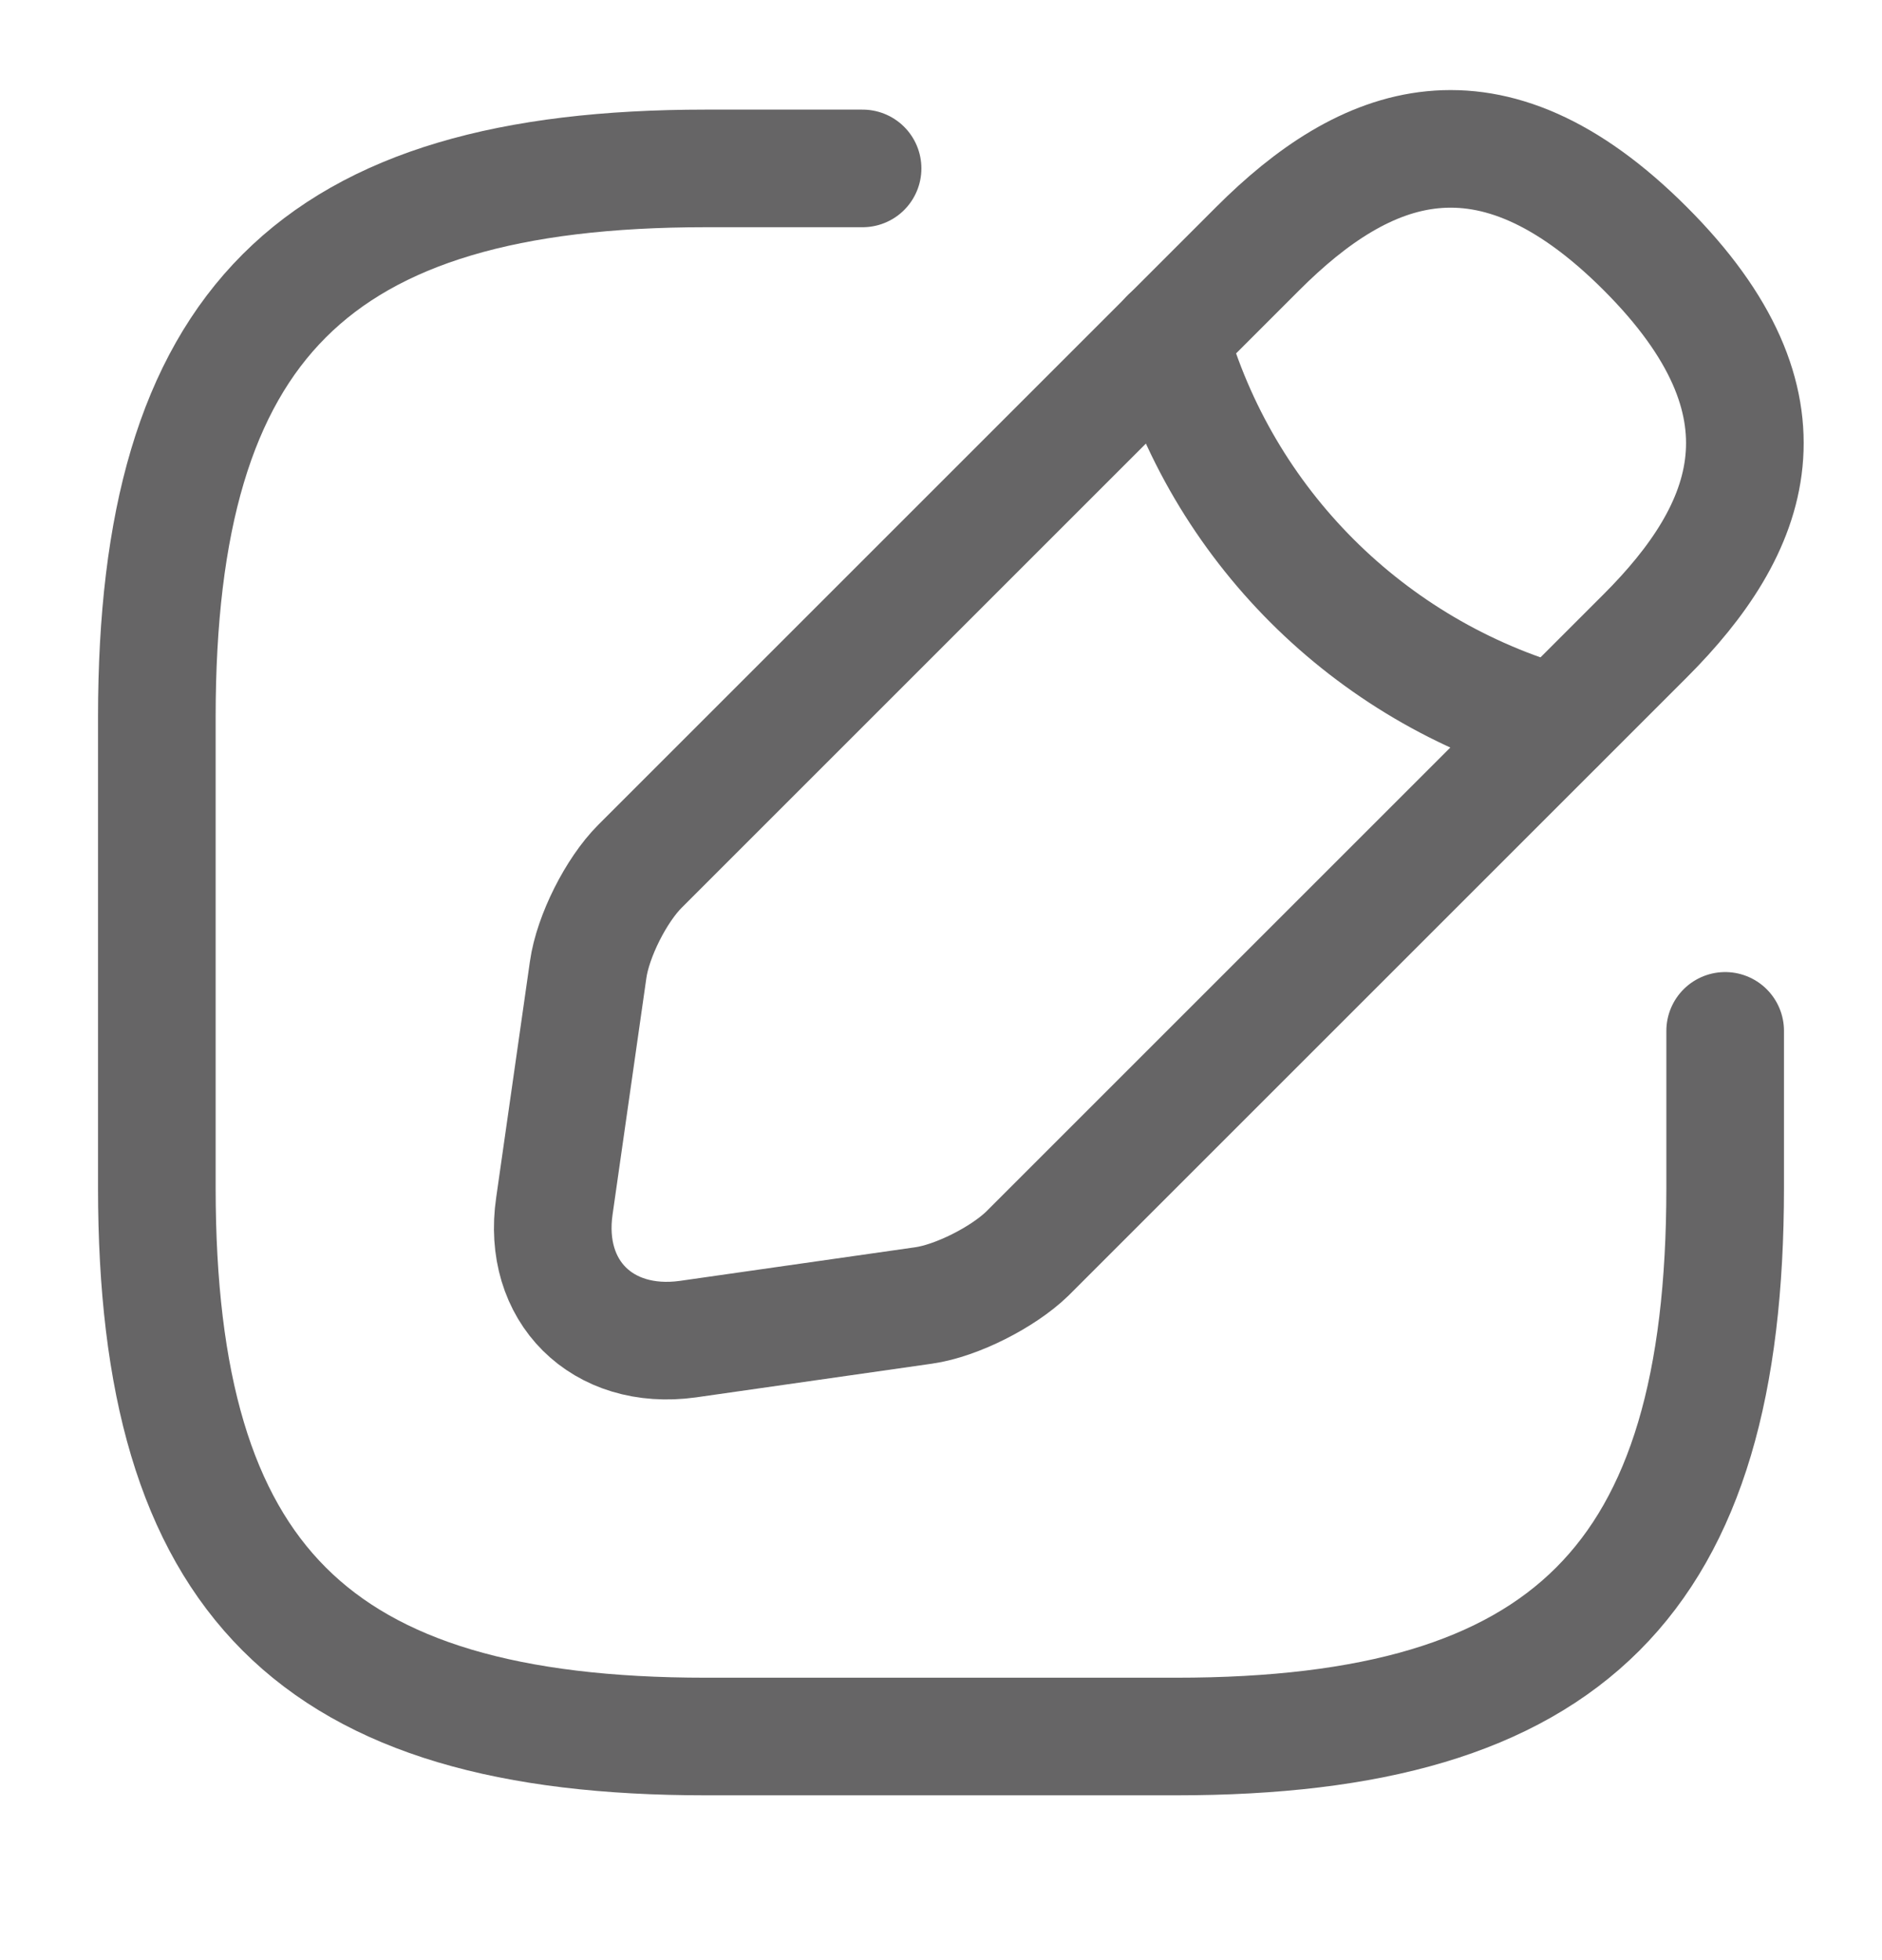 <svg width="24" height="25" viewBox="0 0 24 25" fill="none" xmlns="http://www.w3.org/2000/svg">
<path d="M11 2.148H9C4 2.148 2 4.148 2 9.148V15.148C2 20.148 4 22.148 9 22.148H15C20 22.148 22 20.148 22 15.148V13.148" stroke="#666566" stroke-width="1.5" stroke-linecap="round" stroke-linejoin="round"/>
<path d="M16.04 3.17L8.16 11.05C7.86 11.35 7.56 11.94 7.5 12.37L7.07 15.38C6.91 16.47 7.68 17.23 8.77 17.08L11.78 16.65C12.2 16.59 12.79 16.29 13.1 15.99L20.98 8.11C22.34 6.75 22.98 5.17 20.98 3.17C18.98 1.17 17.4 1.81 16.04 3.17Z" stroke="#666566" stroke-width="1.5" stroke-miterlimit="10" stroke-linecap="round" stroke-linejoin="round"/>
<path d="M14.91 4.297C15.58 6.687 17.45 8.557 19.85 9.237" stroke="#666566" stroke-width="1.5" stroke-miterlimit="10" stroke-linecap="round" stroke-linejoin="round"/>
</svg>
